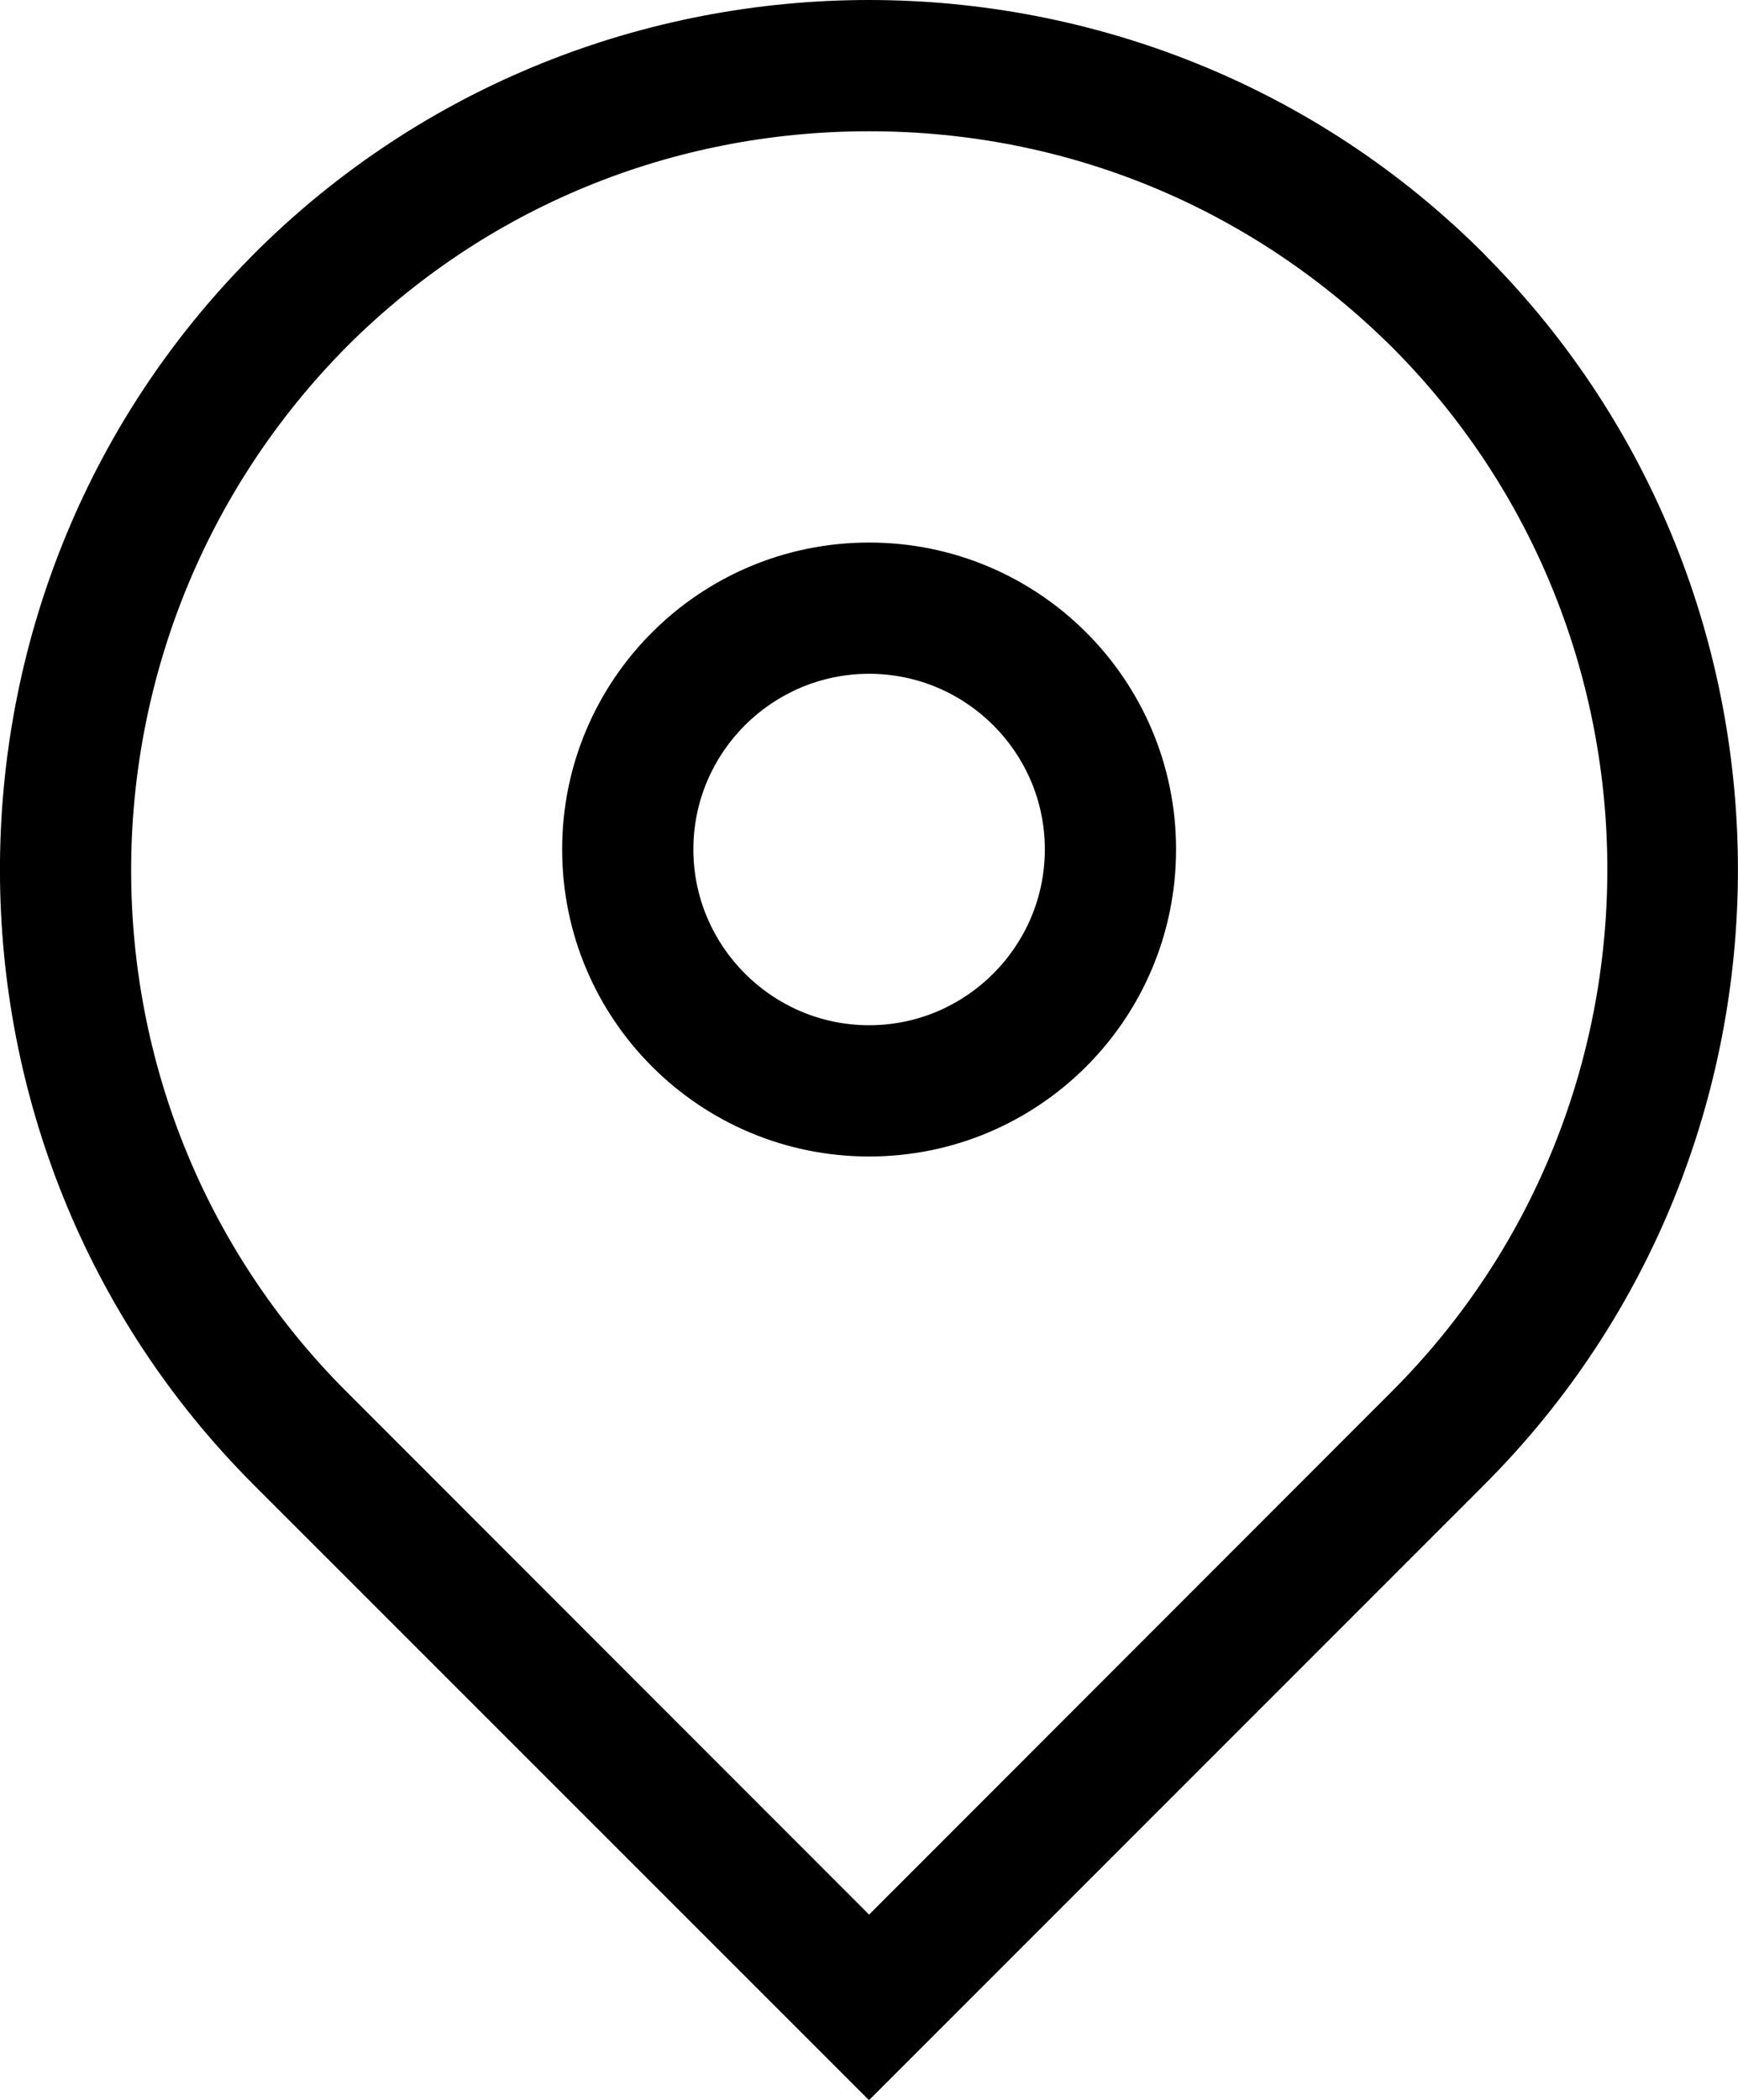 <svg version="1.2" xmlns="http://www.w3.org/2000/svg" xmlns:xlink="http://www.w3.org/1999/xlink" overflow="visible" preserveAspectRatio="none" viewBox="0 0 16.556 20" width="16.556" height="20"><g transform="translate(0, 0)"><g transform="translate(2.751219083663159e-7, 0) rotate(0)"><path d="M8.279,6.417c0.923,0 1.674,0.75 1.674,1.672c0,0.922 -0.751,1.675 -1.674,1.675c-0.922,0 -1.674,-0.753 -1.674,-1.675c0,-0.922 0.751,-1.672 1.674,-1.672zM8.279,5.167c-1.615,0 -2.924,1.308 -2.924,2.922c0,1.617 1.309,2.925 2.924,2.925c1.615,0 2.924,-1.308 2.924,-2.925c0,-1.614 -1.309,-2.922 -2.924,-2.922zM8.279,1.25c1.886,0 3.652,0.728 5,2.075c2.718,2.744 2.709,7.2 -0.022,9.928l-4.978,4.981l-4.979,-4.981c-2.73,-2.728 -2.74,-7.183 0.004,-9.953c1.323,-1.322 3.089,-2.05 4.975,-2.05zM8.279,0c-2.124,0 -4.247,0.806 -5.859,2.417l-0.03,0.031c-3.195,3.225 -3.188,8.478 0.026,11.692l5.862,5.861l5.861,-5.861c3.214,-3.214 3.221,-8.467 0.026,-11.692l-0.029,-0.031c-1.611,-1.611 -3.735,-2.417 -5.859,-2.417z" style="stroke: rgb(140, 140, 140); stroke-width: 0; stroke-linecap: butt; stroke-linejoin: miter; fill: rgb(0, 0, 0);" vector-effect="non-scaling-stroke"/></g><defs><path id="path-174236556401020314" d="M8.279,6.417c0.923,0 1.674,0.75 1.674,1.672c0,0.922 -0.751,1.675 -1.674,1.675c-0.922,0 -1.674,-0.753 -1.674,-1.675c0,-0.922 0.751,-1.672 1.674,-1.672zM8.279,5.167c-1.615,0 -2.924,1.308 -2.924,2.922c0,1.617 1.309,2.925 2.924,2.925c1.615,0 2.924,-1.308 2.924,-2.925c0,-1.614 -1.309,-2.922 -2.924,-2.922zM8.279,1.25c1.886,0 3.652,0.728 5,2.075c2.718,2.744 2.709,7.2 -0.022,9.928l-4.978,4.981l-4.979,-4.981c-2.73,-2.728 -2.74,-7.183 0.004,-9.953c1.323,-1.322 3.089,-2.05 4.975,-2.05zM8.279,0c-2.124,0 -4.247,0.806 -5.859,2.417l-0.03,0.031c-3.195,3.225 -3.188,8.478 0.026,11.692l5.862,5.861l5.861,-5.861c3.214,-3.214 3.221,-8.467 0.026,-11.692l-0.029,-0.031c-1.611,-1.611 -3.735,-2.417 -5.859,-2.417z" vector-effect="non-scaling-stroke"/></defs></g></svg>